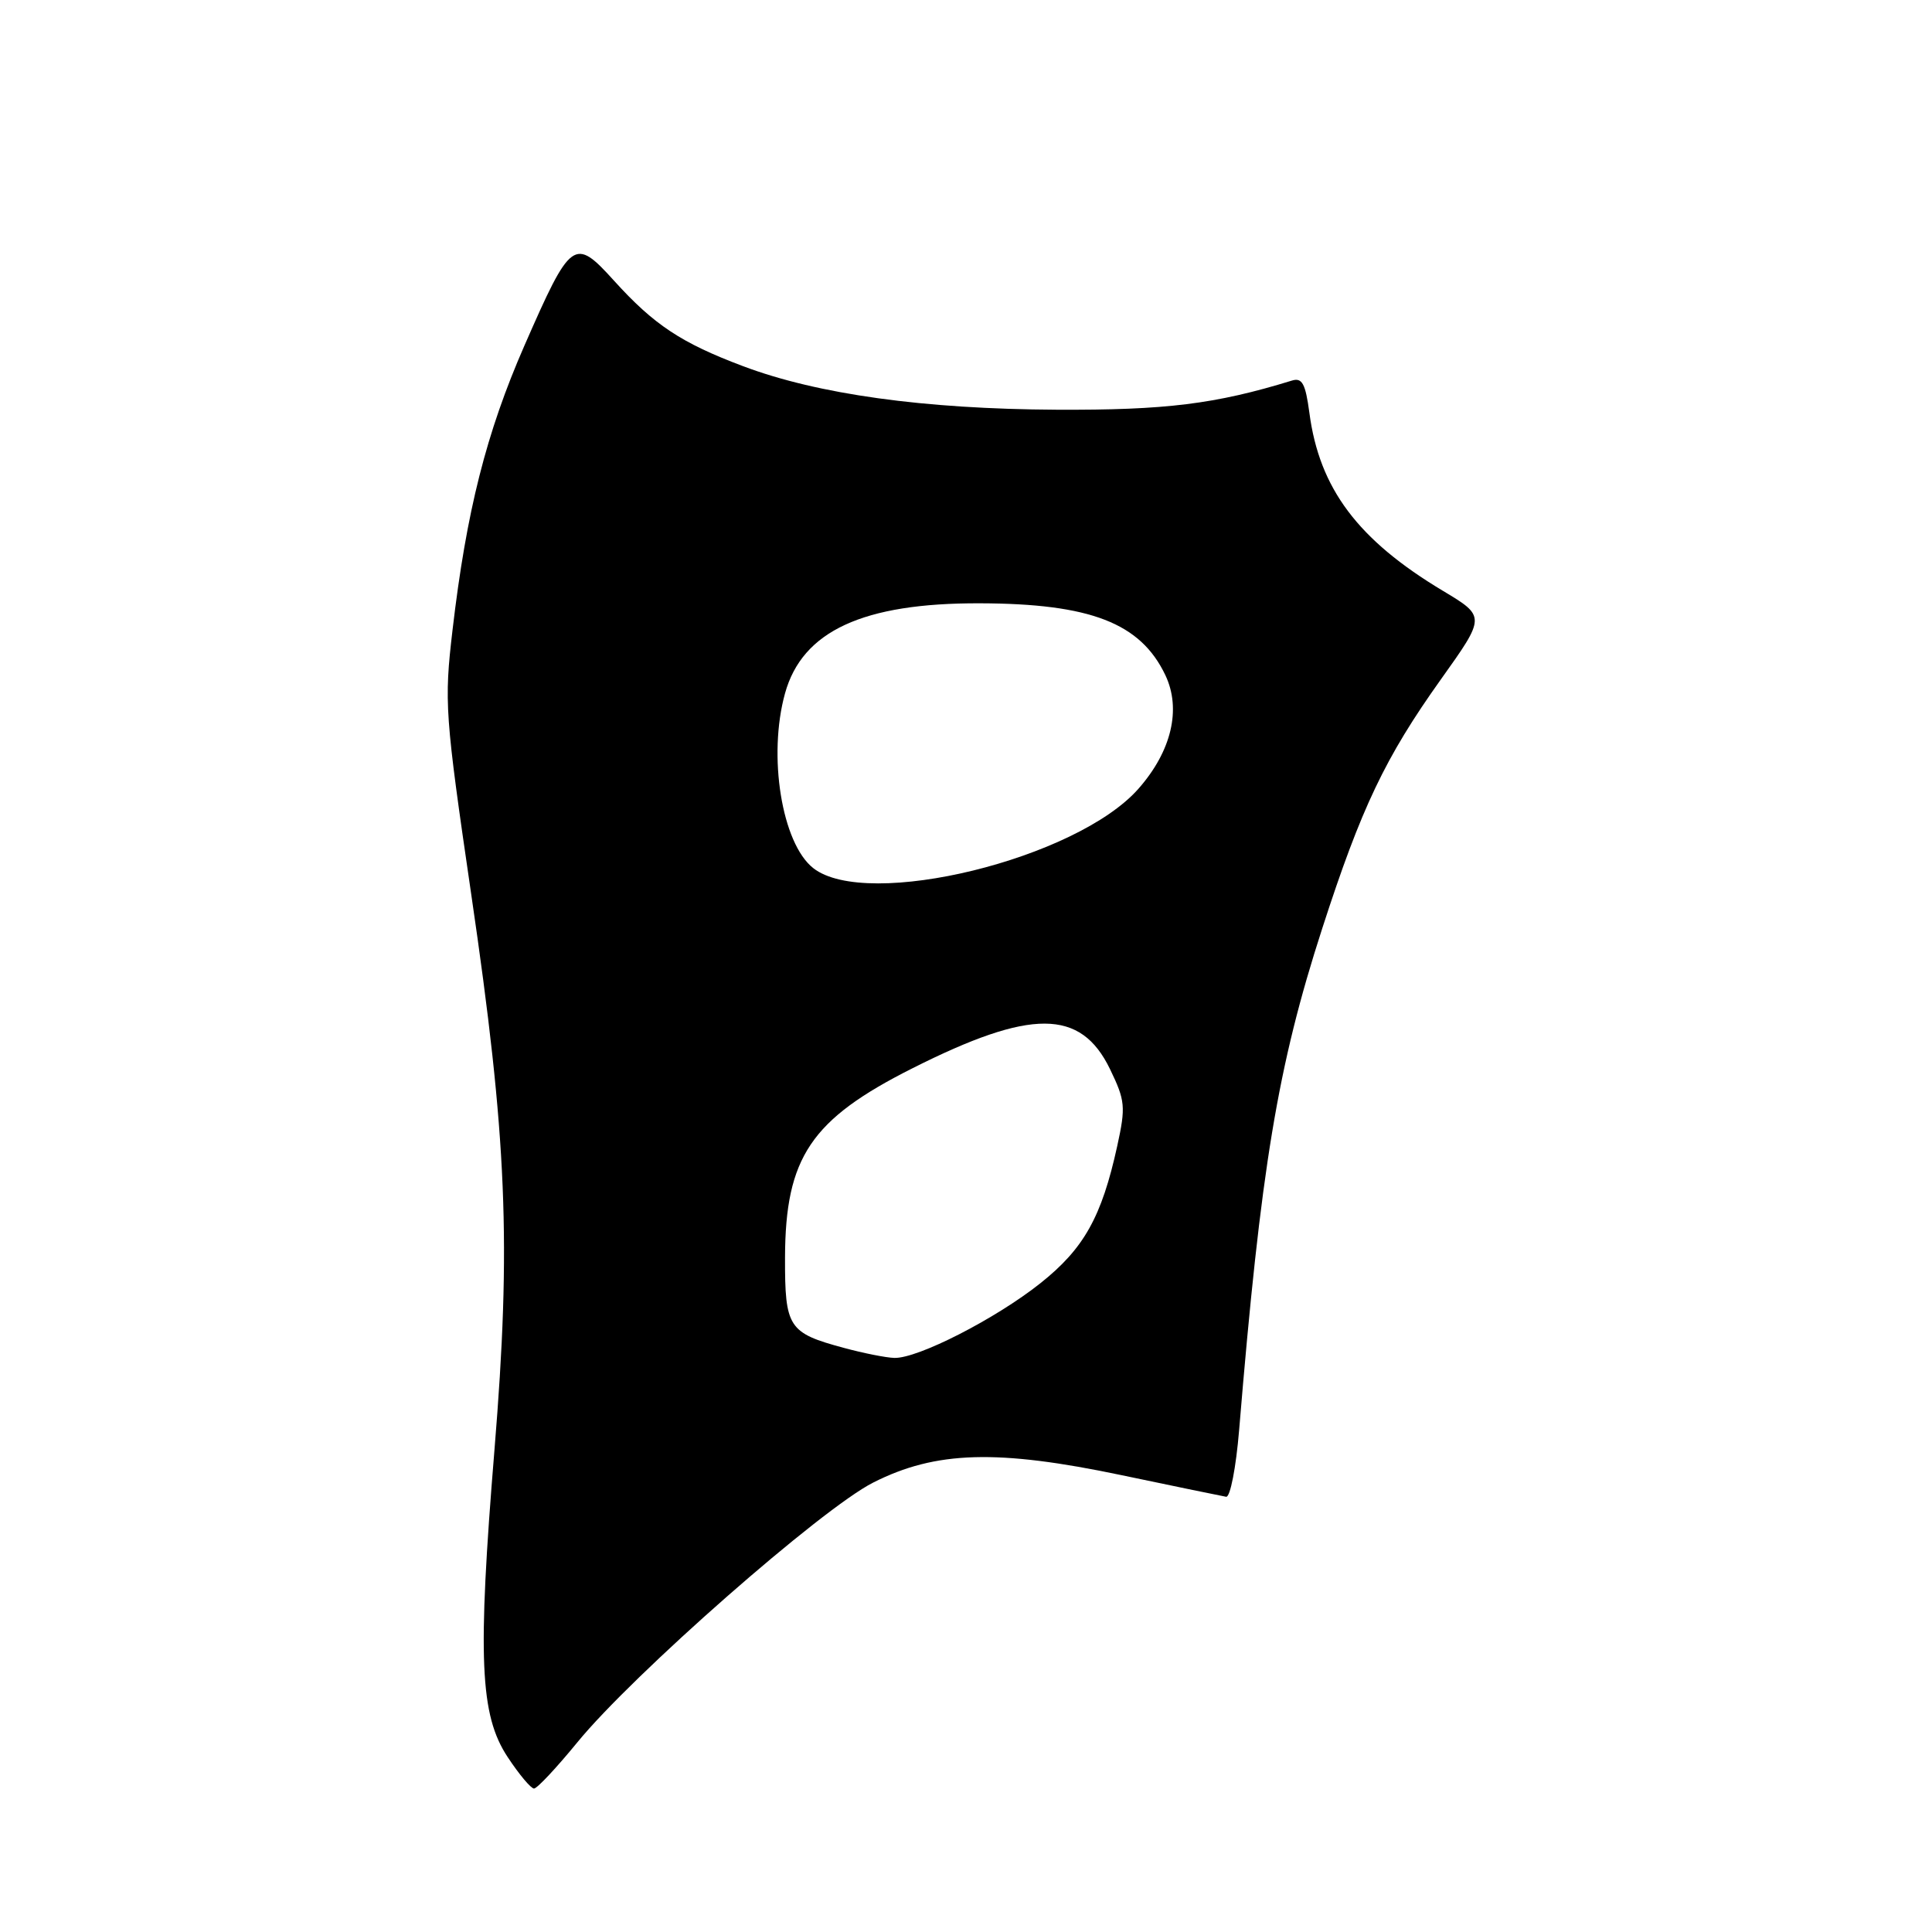 <?xml version="1.0" encoding="UTF-8" standalone="no"?>
<!DOCTYPE svg PUBLIC "-//W3C//DTD SVG 1.1//EN" "http://www.w3.org/Graphics/SVG/1.1/DTD/svg11.dtd" >
<svg xmlns="http://www.w3.org/2000/svg" xmlns:xlink="http://www.w3.org/1999/xlink" version="1.1" viewBox="0 0 256 256">
 <g >
 <path fill="currentColor"
d=" M 76.50 230.87 C 83.85 221.87 108.87 199.90 115.70 196.45 C 123.98 192.25 132.15 192.01 148.67 195.48 C 155.73 196.96 161.94 198.24 162.47 198.33 C 163.01 198.42 163.78 194.45 164.19 189.50 C 167.07 154.69 169.29 141.29 175.21 123.00 C 180.38 107.01 183.56 100.35 190.92 90.03 C 196.87 81.69 196.87 81.69 191.18 78.28 C 179.92 71.53 174.82 64.73 173.50 54.70 C 172.98 50.82 172.54 50.01 171.18 50.43 C 161.03 53.55 154.46 54.36 140.00 54.29 C 122.42 54.20 108.36 52.25 98.46 48.52 C 90.27 45.44 86.65 43.04 81.35 37.18 C 76.10 31.38 75.66 31.70 69.49 45.79 C 64.44 57.33 61.80 67.75 59.96 83.50 C 58.84 93.04 58.95 94.65 62.44 118.50 C 67.19 150.89 67.76 164.74 65.52 192.10 C 63.26 219.69 63.58 227.26 67.28 232.84 C 68.79 235.13 70.36 237.00 70.76 236.99 C 71.17 236.99 73.75 234.23 76.50 230.87 Z  M 111.81 178.60 C 104.46 176.62 104.00 175.91 104.02 166.63 C 104.06 153.36 107.45 148.32 120.91 141.55 C 136.63 133.63 143.20 133.66 147.08 141.66 C 149.10 145.84 149.18 146.64 148.04 151.85 C 145.98 161.25 143.63 165.45 137.85 170.04 C 131.91 174.76 121.59 180.03 118.50 179.93 C 117.40 179.90 114.39 179.30 111.81 178.60 Z  M 107.76 115.03 C 103.59 111.75 101.72 100.15 104.02 91.87 C 106.31 83.61 114.36 79.89 129.82 79.94 C 144.50 79.98 151.13 82.55 154.42 89.47 C 156.55 93.96 155.24 99.52 150.87 104.49 C 142.68 113.83 114.87 120.62 107.76 115.03 Z "/>
</g>
</svg>